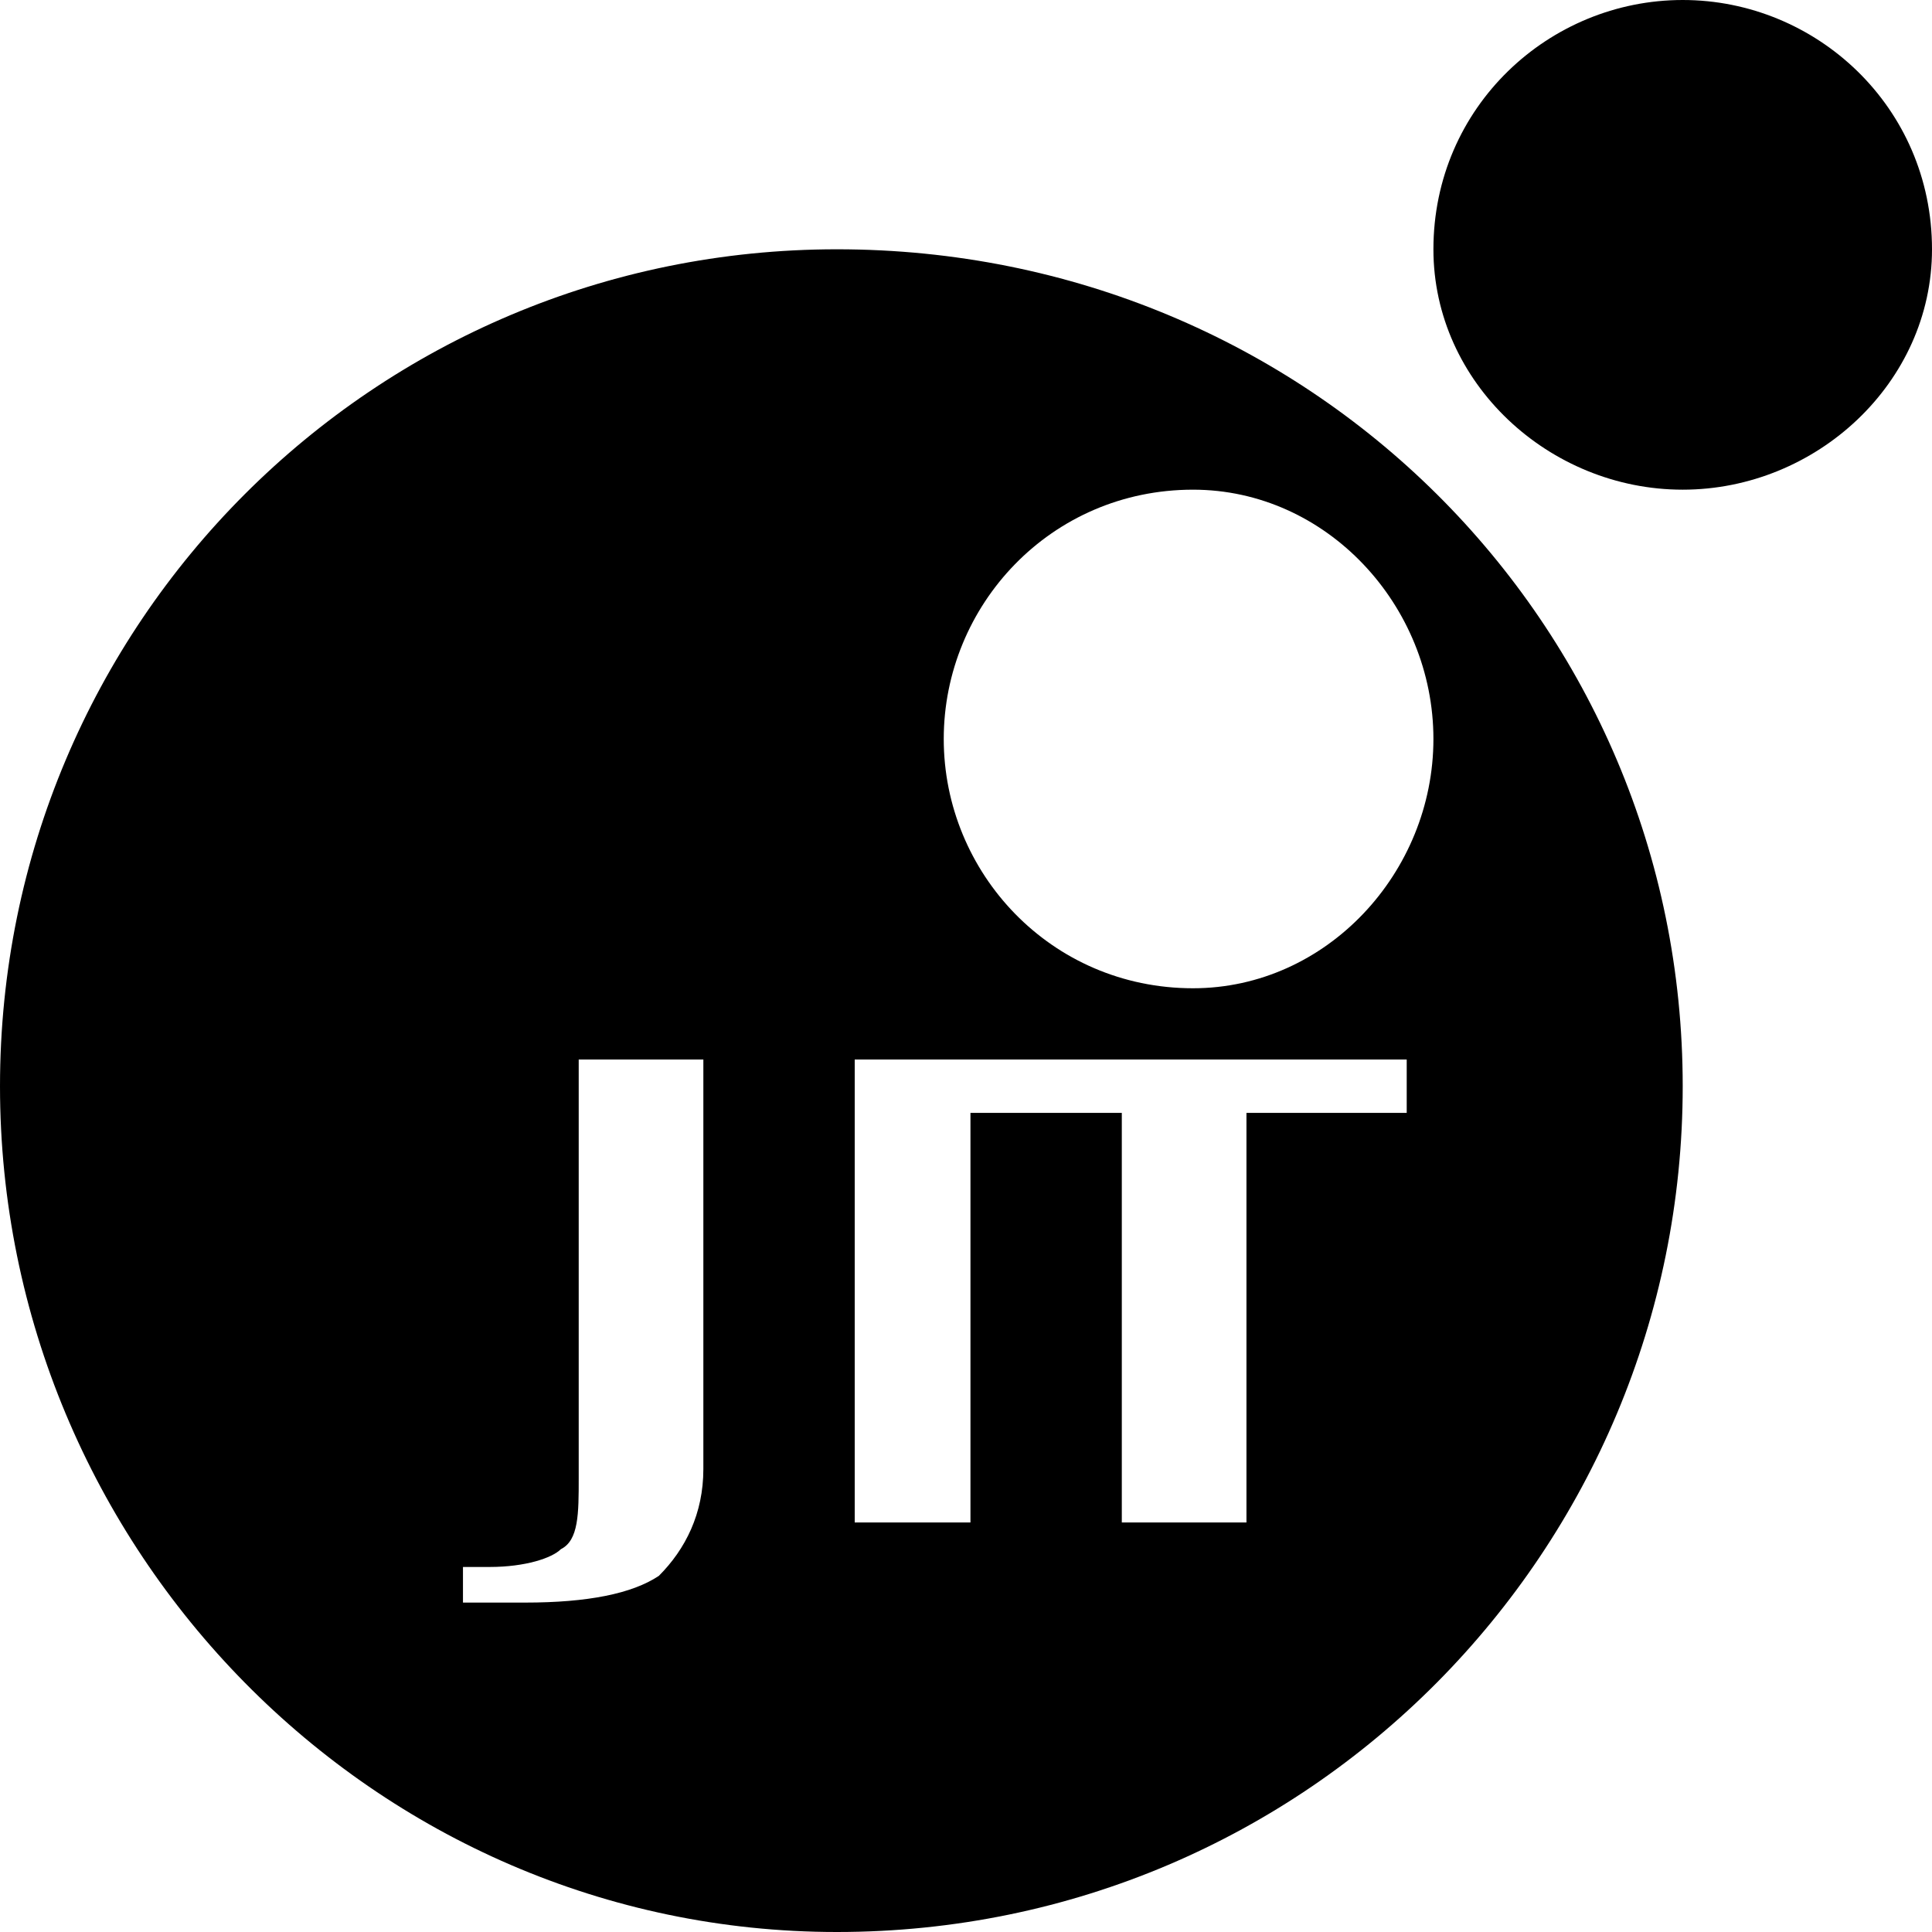 <?xml version="1.0" encoding="UTF-8"?>
<!DOCTYPE svg PUBLIC "-//W3C//DTD SVG 1.1//EN" "http://www.w3.org/Graphics/SVG/1.1/DTD/svg11.dtd">
<!-- Creator: CorelDRAW X7 -->
<svg xmlns="http://www.w3.org/2000/svg" xml:space="preserve" width="2000px" height="2000px" version="1.1" shape-rendering="geometricPrecision" text-rendering="geometricPrecision" image-rendering="optimizeQuality" fill-rule="evenodd" clip-rule="evenodd"
viewBox="0 0 217 217"
 xmlns:xlink="http://www.w3.org/1999/xlink">
 <g id="Layer_x0020_1">
  <path fill="black" d="M217 28c0,-16 -13,-28 -28,-28 -15,0 -28,12 -28,28 0,15 13,27 28,27 15,0 28,-12 28,-27zm-56 55c0,-15 -12,-28 -27,-28 -16,0 -28,13 -28,28 0,15 12,28 28,28 15,0 27,-13 27,-28zm28 39c0,-52 -42,-94 -95,-94 -52,0 -94,42 -94,94 0,52 42,95 94,95 53,0 95,-43 95,-95zm-137 54l3 0c4,0 7,-1 8,-2 2,-1 2,-4 2,-8l0 -47 14 0 0 46c0,5 -2,9 -5,12 -3,2 -8,3 -15,3 -1,0 -2,0 -3,0 -1,0 -2,0 -4,0l0 -4zm74 -5l0 -46 -17 0 0 46 -13 0 0 -52 11 0 2 0 49 0 0 6 -18 0 0 46 -14 0z"/>
 </g>
</svg>
